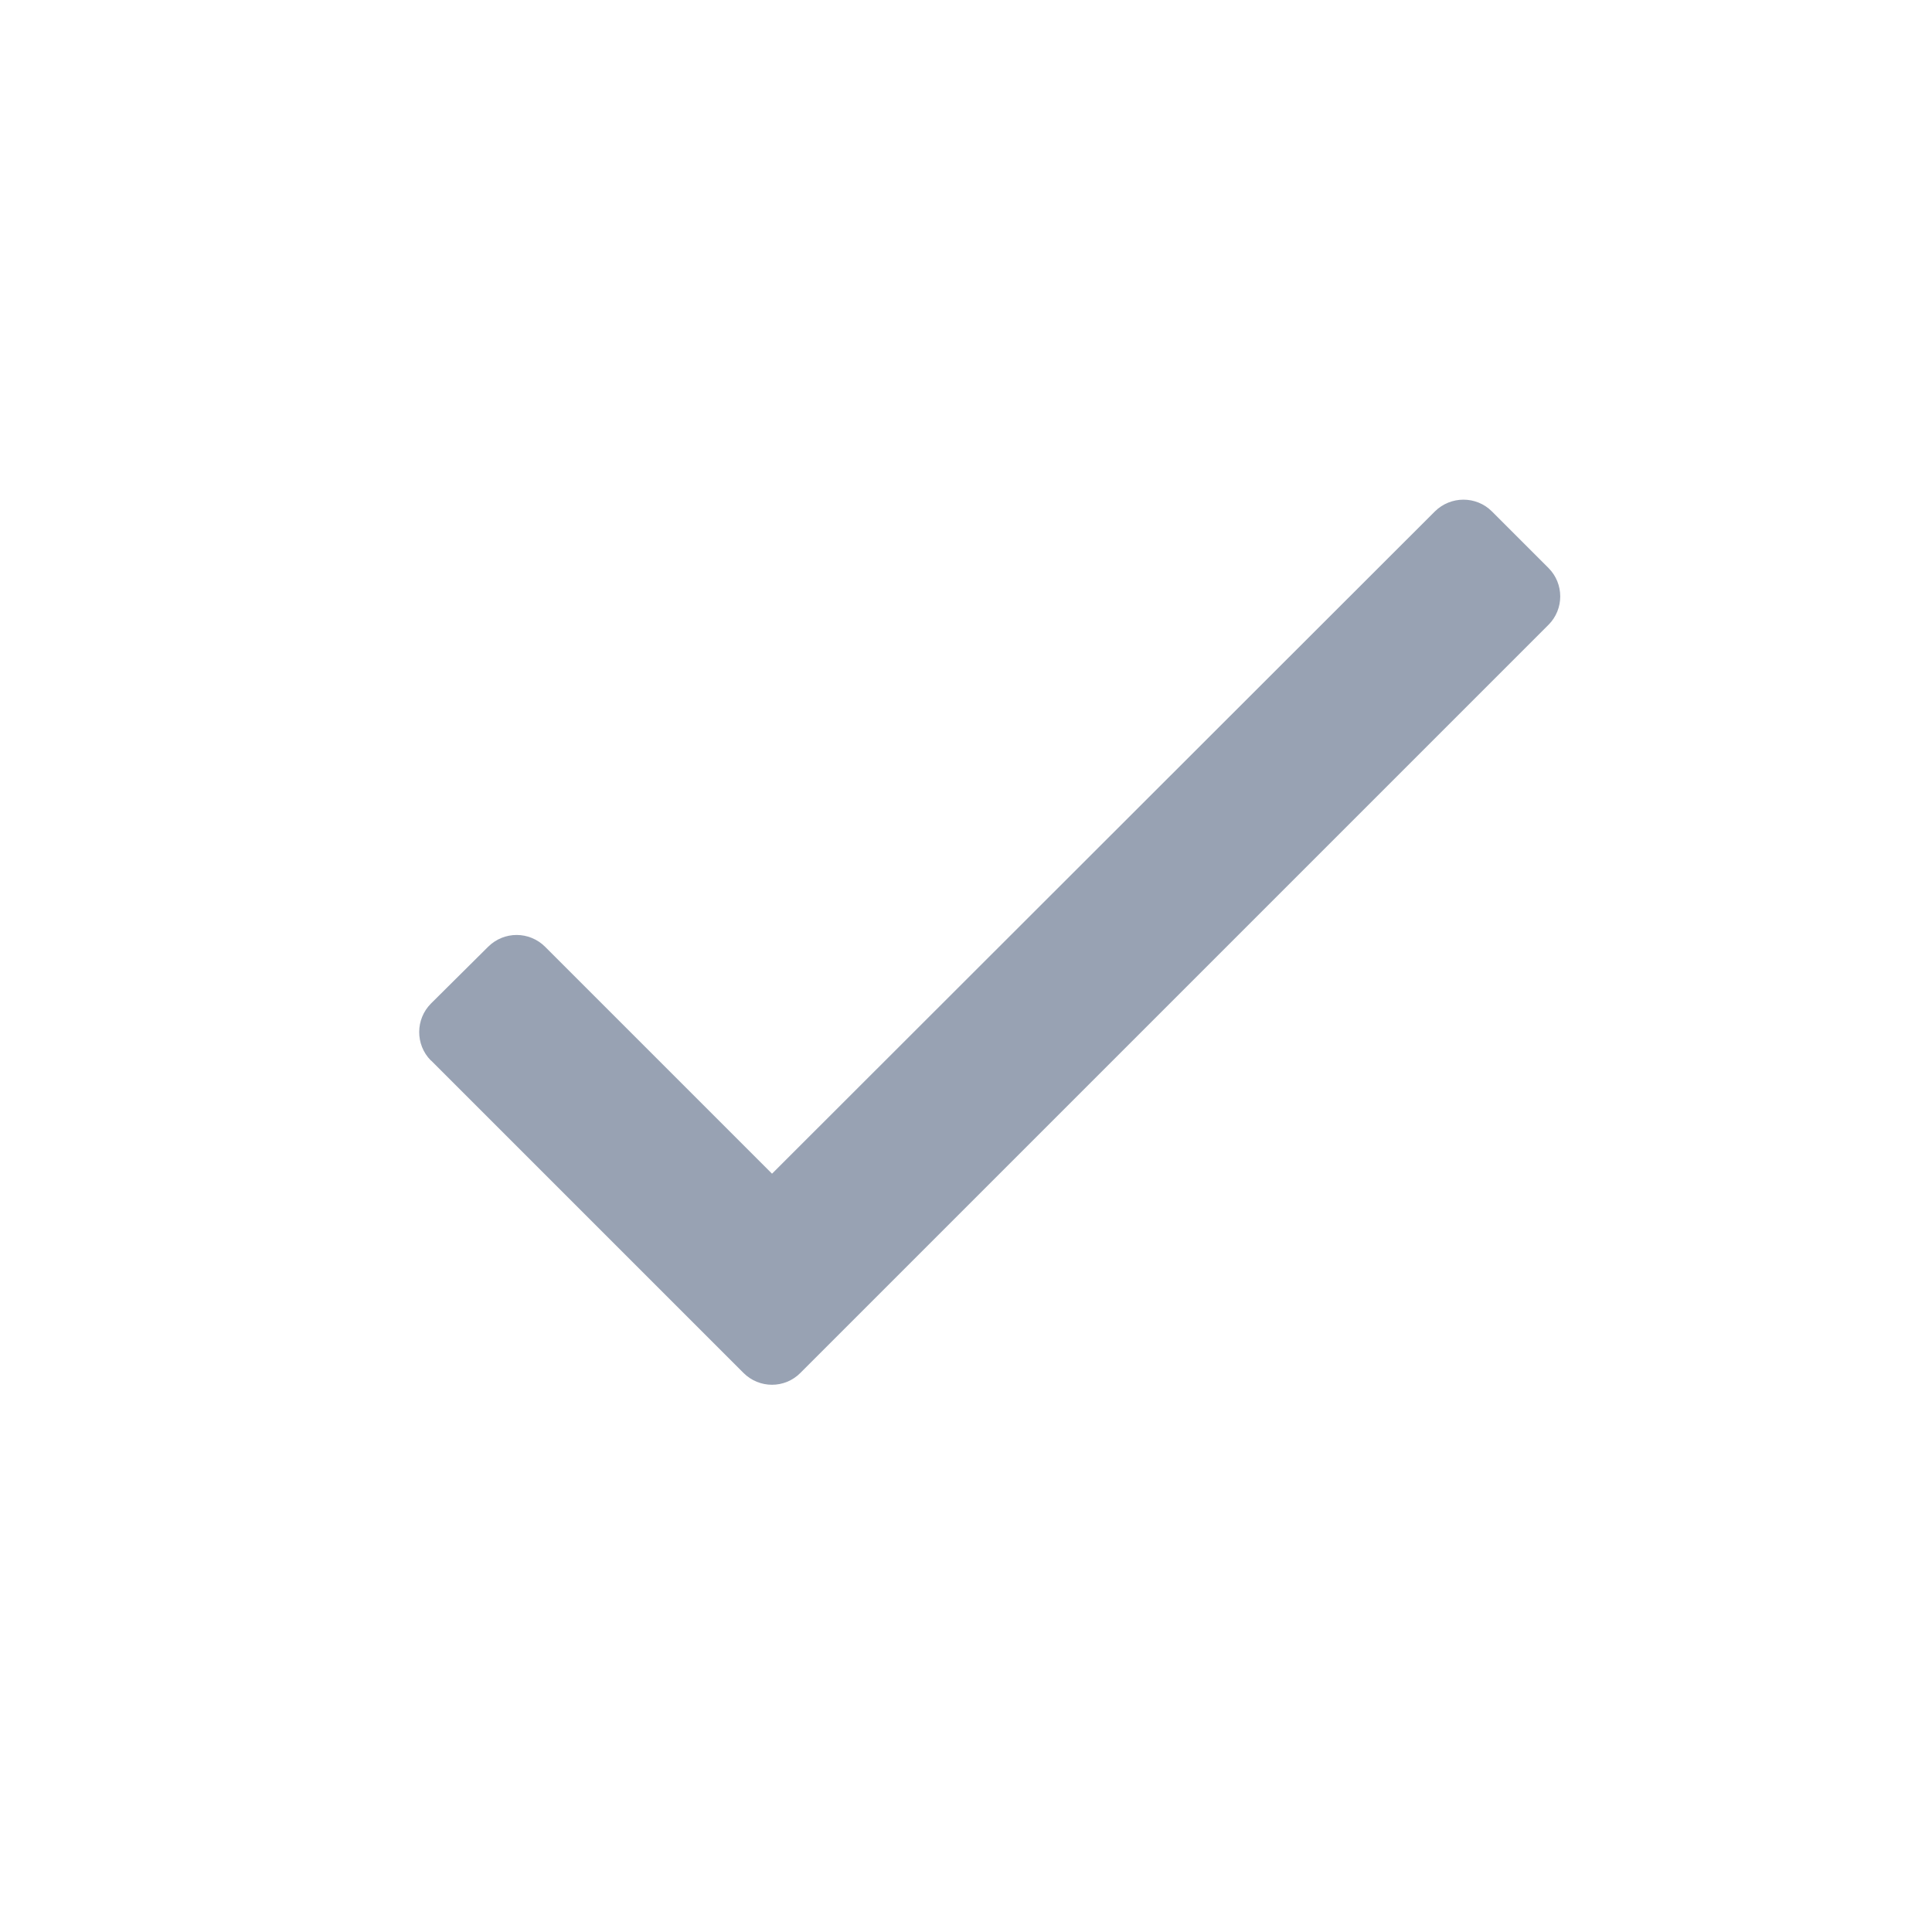 <svg width="10" height="10" viewBox="0 0 10 10" fill="none" xmlns="http://www.w3.org/2000/svg">
<path d="M3.996 6.075L2.822 4.901C2.74 4.819 2.609 4.819 2.527 4.9L2.231 5.194C2.15 5.275 2.149 5.407 2.23 5.489L2.231 5.489L3.848 7.106C3.93 7.188 4.062 7.188 4.143 7.106L8.015 3.234C8.096 3.153 8.096 3.021 8.015 2.94L7.722 2.647L7.722 2.647C7.641 2.566 7.509 2.566 7.427 2.647L3.996 6.075Z" fill="#98A2B3"/>
</svg>
